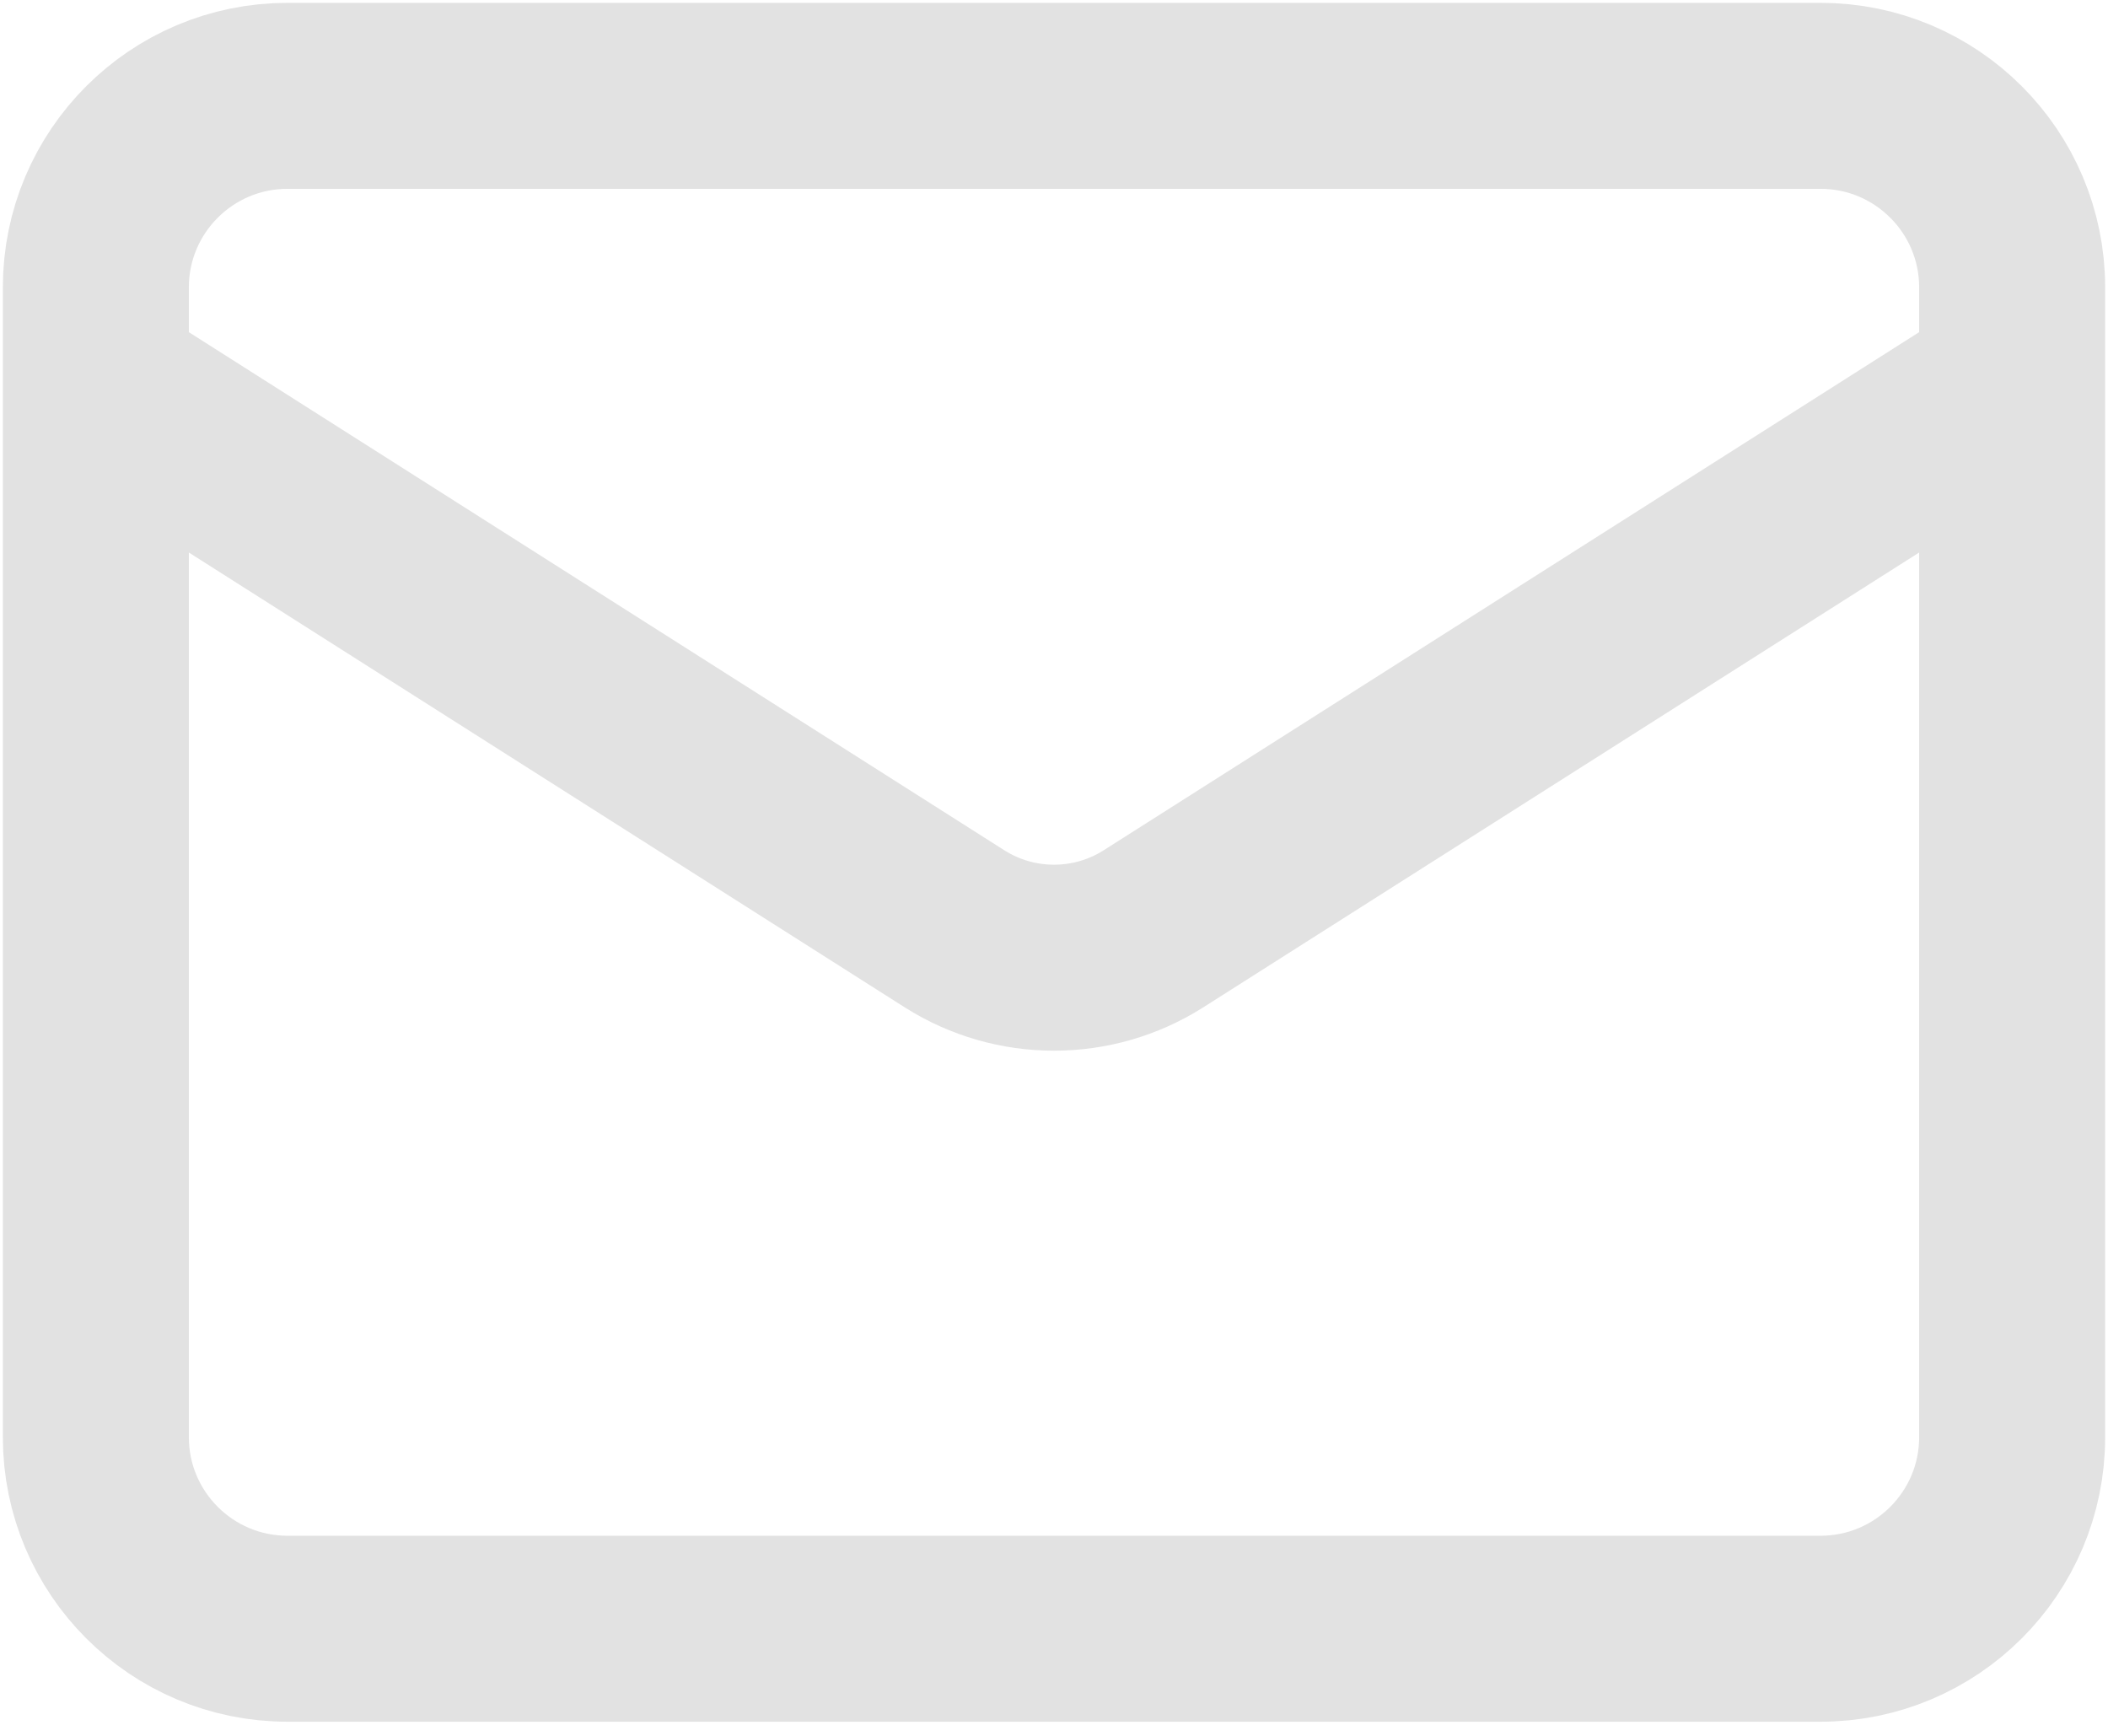 <svg width="17" height="14" viewBox="0 0 17 14" fill="none" xmlns="http://www.w3.org/2000/svg">
<path d="M16.227 3.091L9.296 7.495C9.057 7.645 8.782 7.724 8.5 7.724C8.218 7.724 7.943 7.645 7.704 7.495L0.773 3.091M2.318 0.773H14.682C15.535 0.773 16.227 1.465 16.227 2.318V11.591C16.227 12.444 15.535 13.136 14.682 13.136H2.318C1.465 13.136 0.773 12.444 0.773 11.591V2.318C0.773 1.465 1.465 0.773 2.318 0.773Z" stroke="#E2E2E2" stroke-width="1.5" stroke-linecap="round" stroke-linejoin="round"/>
</svg>
